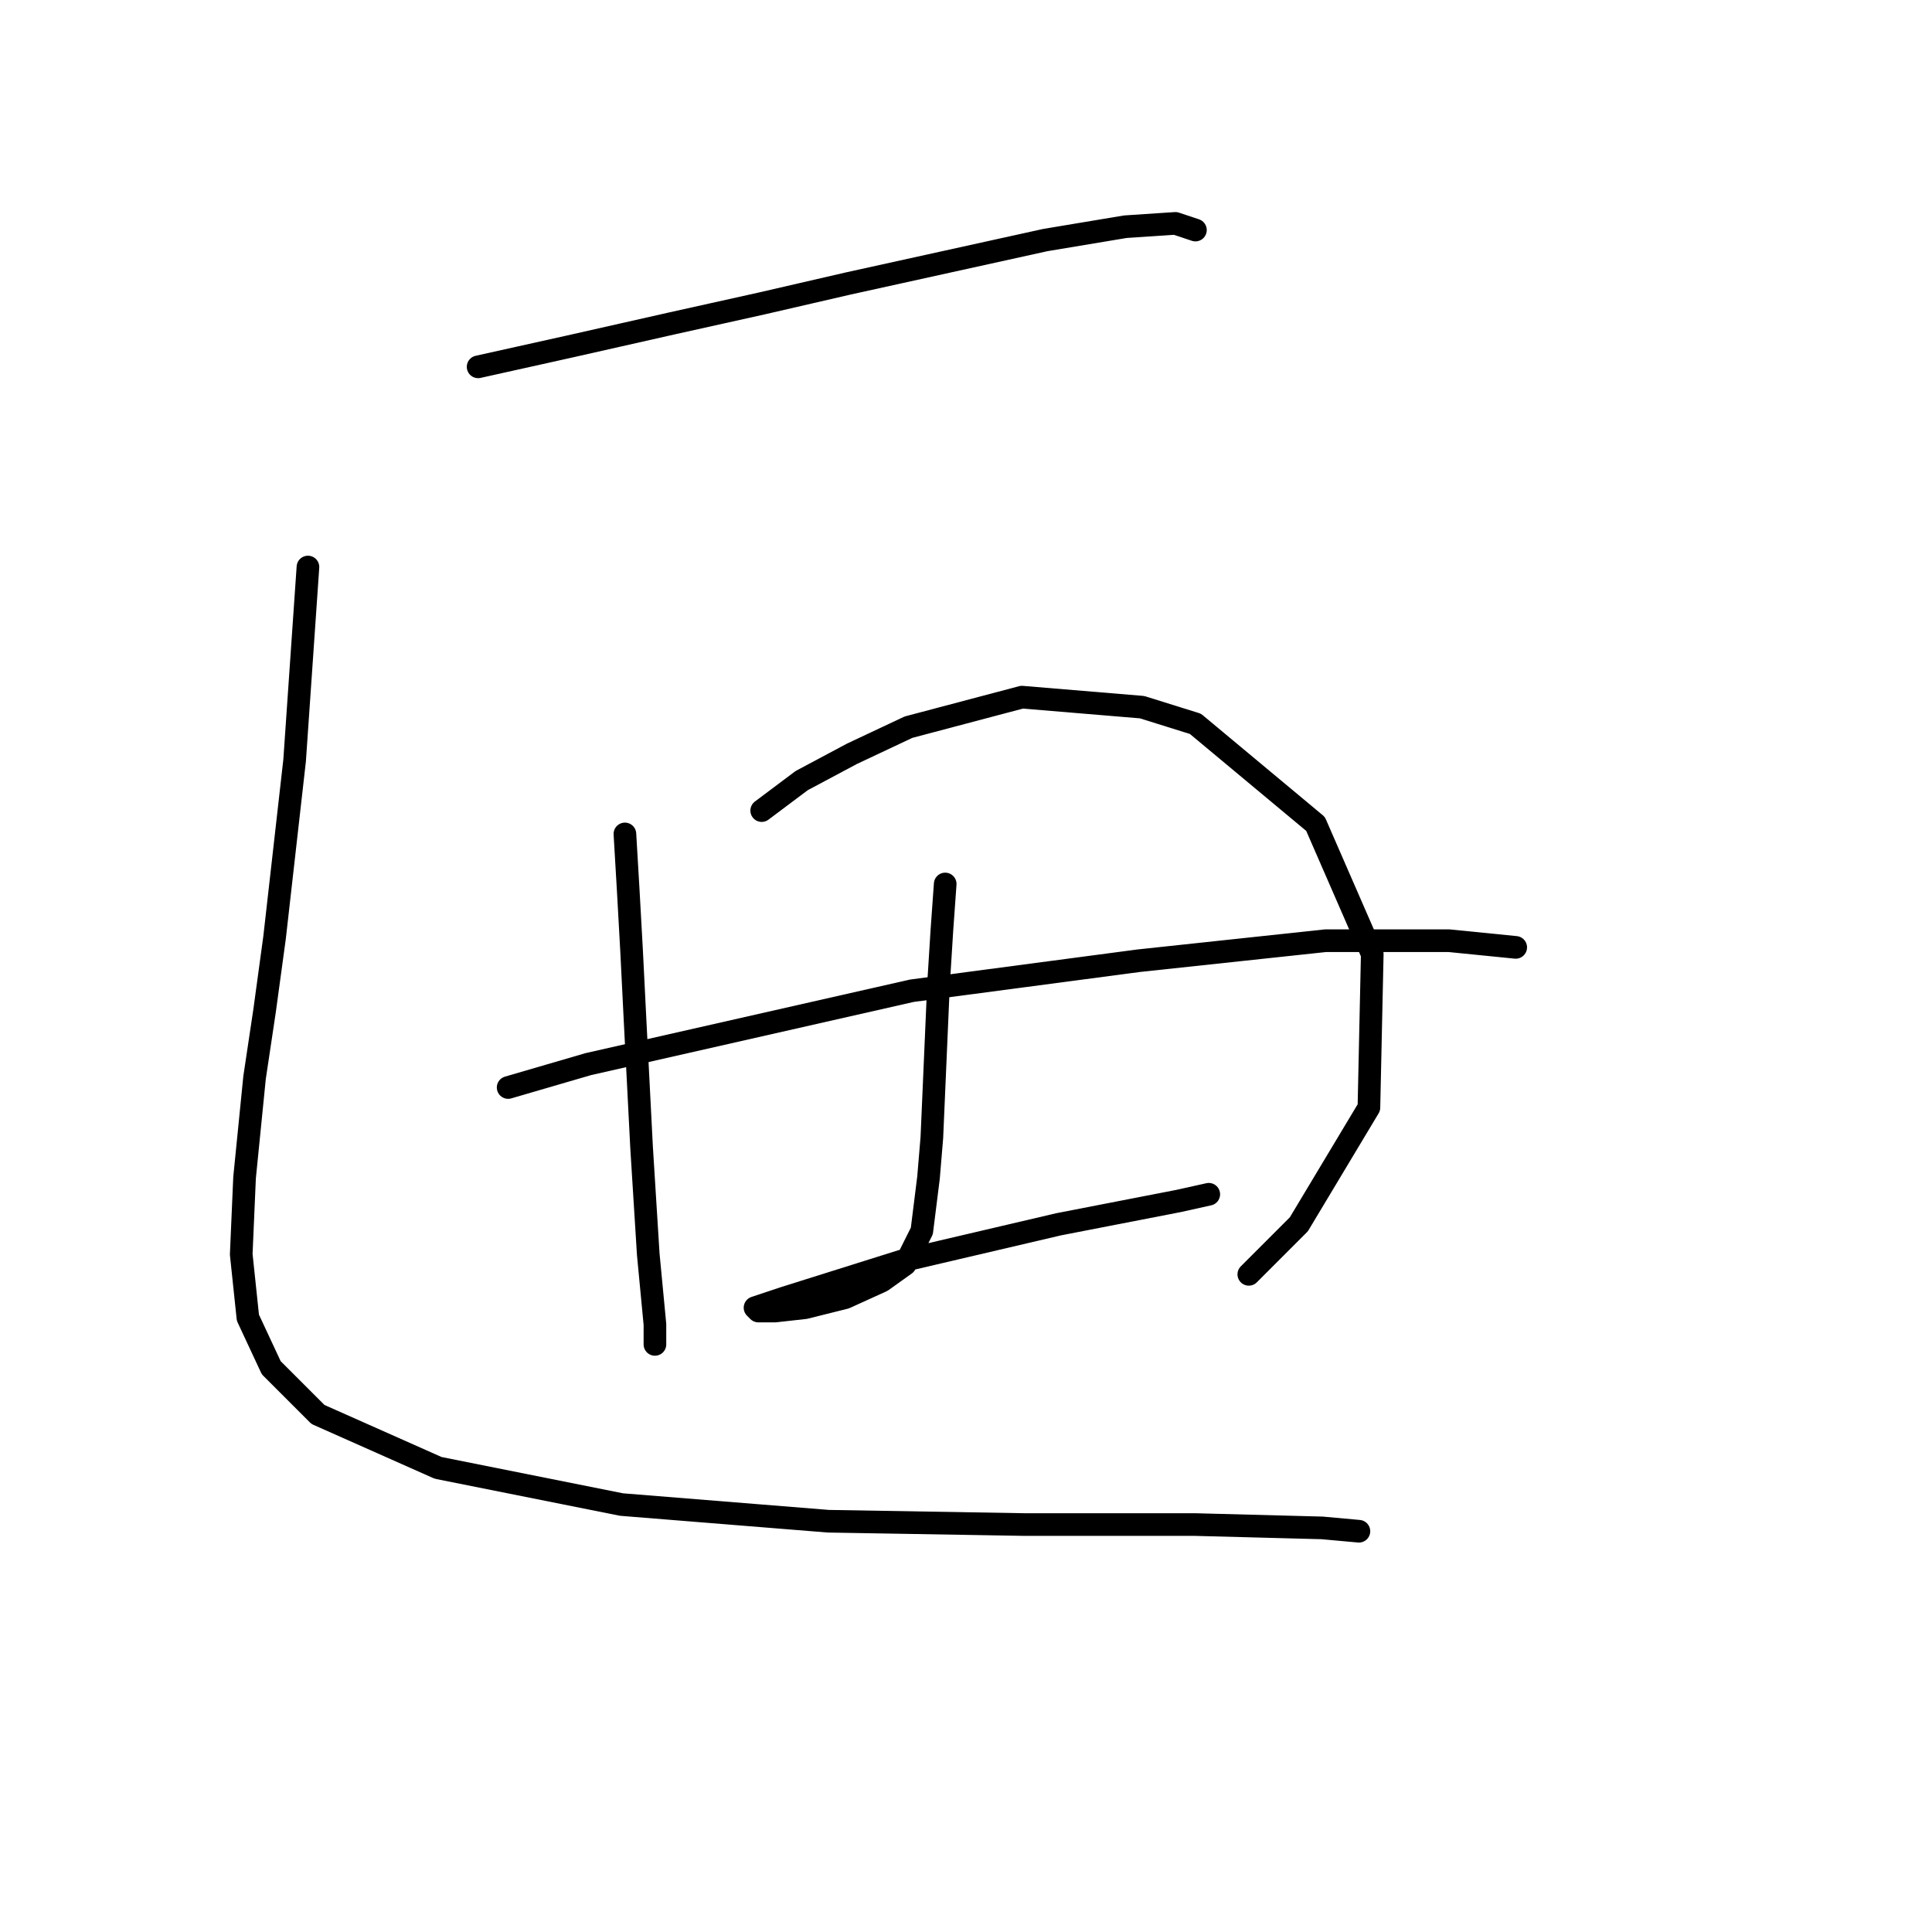 <?xml version="1.0" standalone="no"?>
    <svg width="256" height="256" xmlns="http://www.w3.org/2000/svg" version="1.1">
    <polyline stroke="black" stroke-width="3" stroke-linecap="round" fill="transparent" stroke-linejoin="round" points="63.352 48.609 75.288 45.957 88.993 42.862 100.929 40.209 112.423 37.557 138.506 31.81 149.117 30.041 155.748 29.599 158.4 30.484 158.4 30.484 " />
        <polyline stroke="black" stroke-width="3" stroke-linecap="round" fill="transparent" stroke-linejoin="round" points="82.804 110.501 83.246 118.017 83.688 125.974 84.13 134.816 85.014 152.057 85.898 166.204 86.782 175.488 86.782 178.14 86.782 178.14 " />
        <polyline stroke="black" stroke-width="3" stroke-linecap="round" fill="transparent" stroke-linejoin="round" points="100.929 107.407 106.234 103.428 112.865 99.891 120.381 96.354 135.412 92.376 151.327 93.702 158.4 95.912 174.315 109.175 181.831 126.416 181.389 146.752 172.105 162.225 165.474 168.857 165.474 168.857 " />
        <polyline stroke="black" stroke-width="3" stroke-linecap="round" fill="transparent" stroke-linejoin="round" points="67.331 144.1 77.941 141.005 120.823 131.279 150.885 127.3 175.642 124.648 191.999 124.648 200.841 125.532 200.841 125.532 " />
        <polyline stroke="black" stroke-width="3" stroke-linecap="round" fill="transparent" stroke-linejoin="round" points="125.244 117.132 124.802 123.322 124.36 130.395 123.476 150.731 123.033 156.036 122.149 163.109 119.939 167.53 116.844 169.741 111.981 171.951 106.676 173.277 102.697 173.72 100.487 173.72 100.045 173.277 104.024 171.951 119.497 167.088 140.275 162.225 156.19 159.131 160.169 158.247 160.169 158.247 " />
        <polyline stroke="black" stroke-width="3" stroke-linecap="round" fill="transparent" stroke-linejoin="round" points="40.805 75.134 39.037 100.775 36.385 124.206 35.058 133.932 33.732 142.773 32.406 156.036 31.964 166.204 32.848 174.604 35.942 181.235 42.132 187.424 58.047 194.498 82.362 199.361 109.771 201.571 135.854 202.013 158.4 202.013 175.2 202.455 180.063 202.897 180.063 202.897 " />
        </svg>